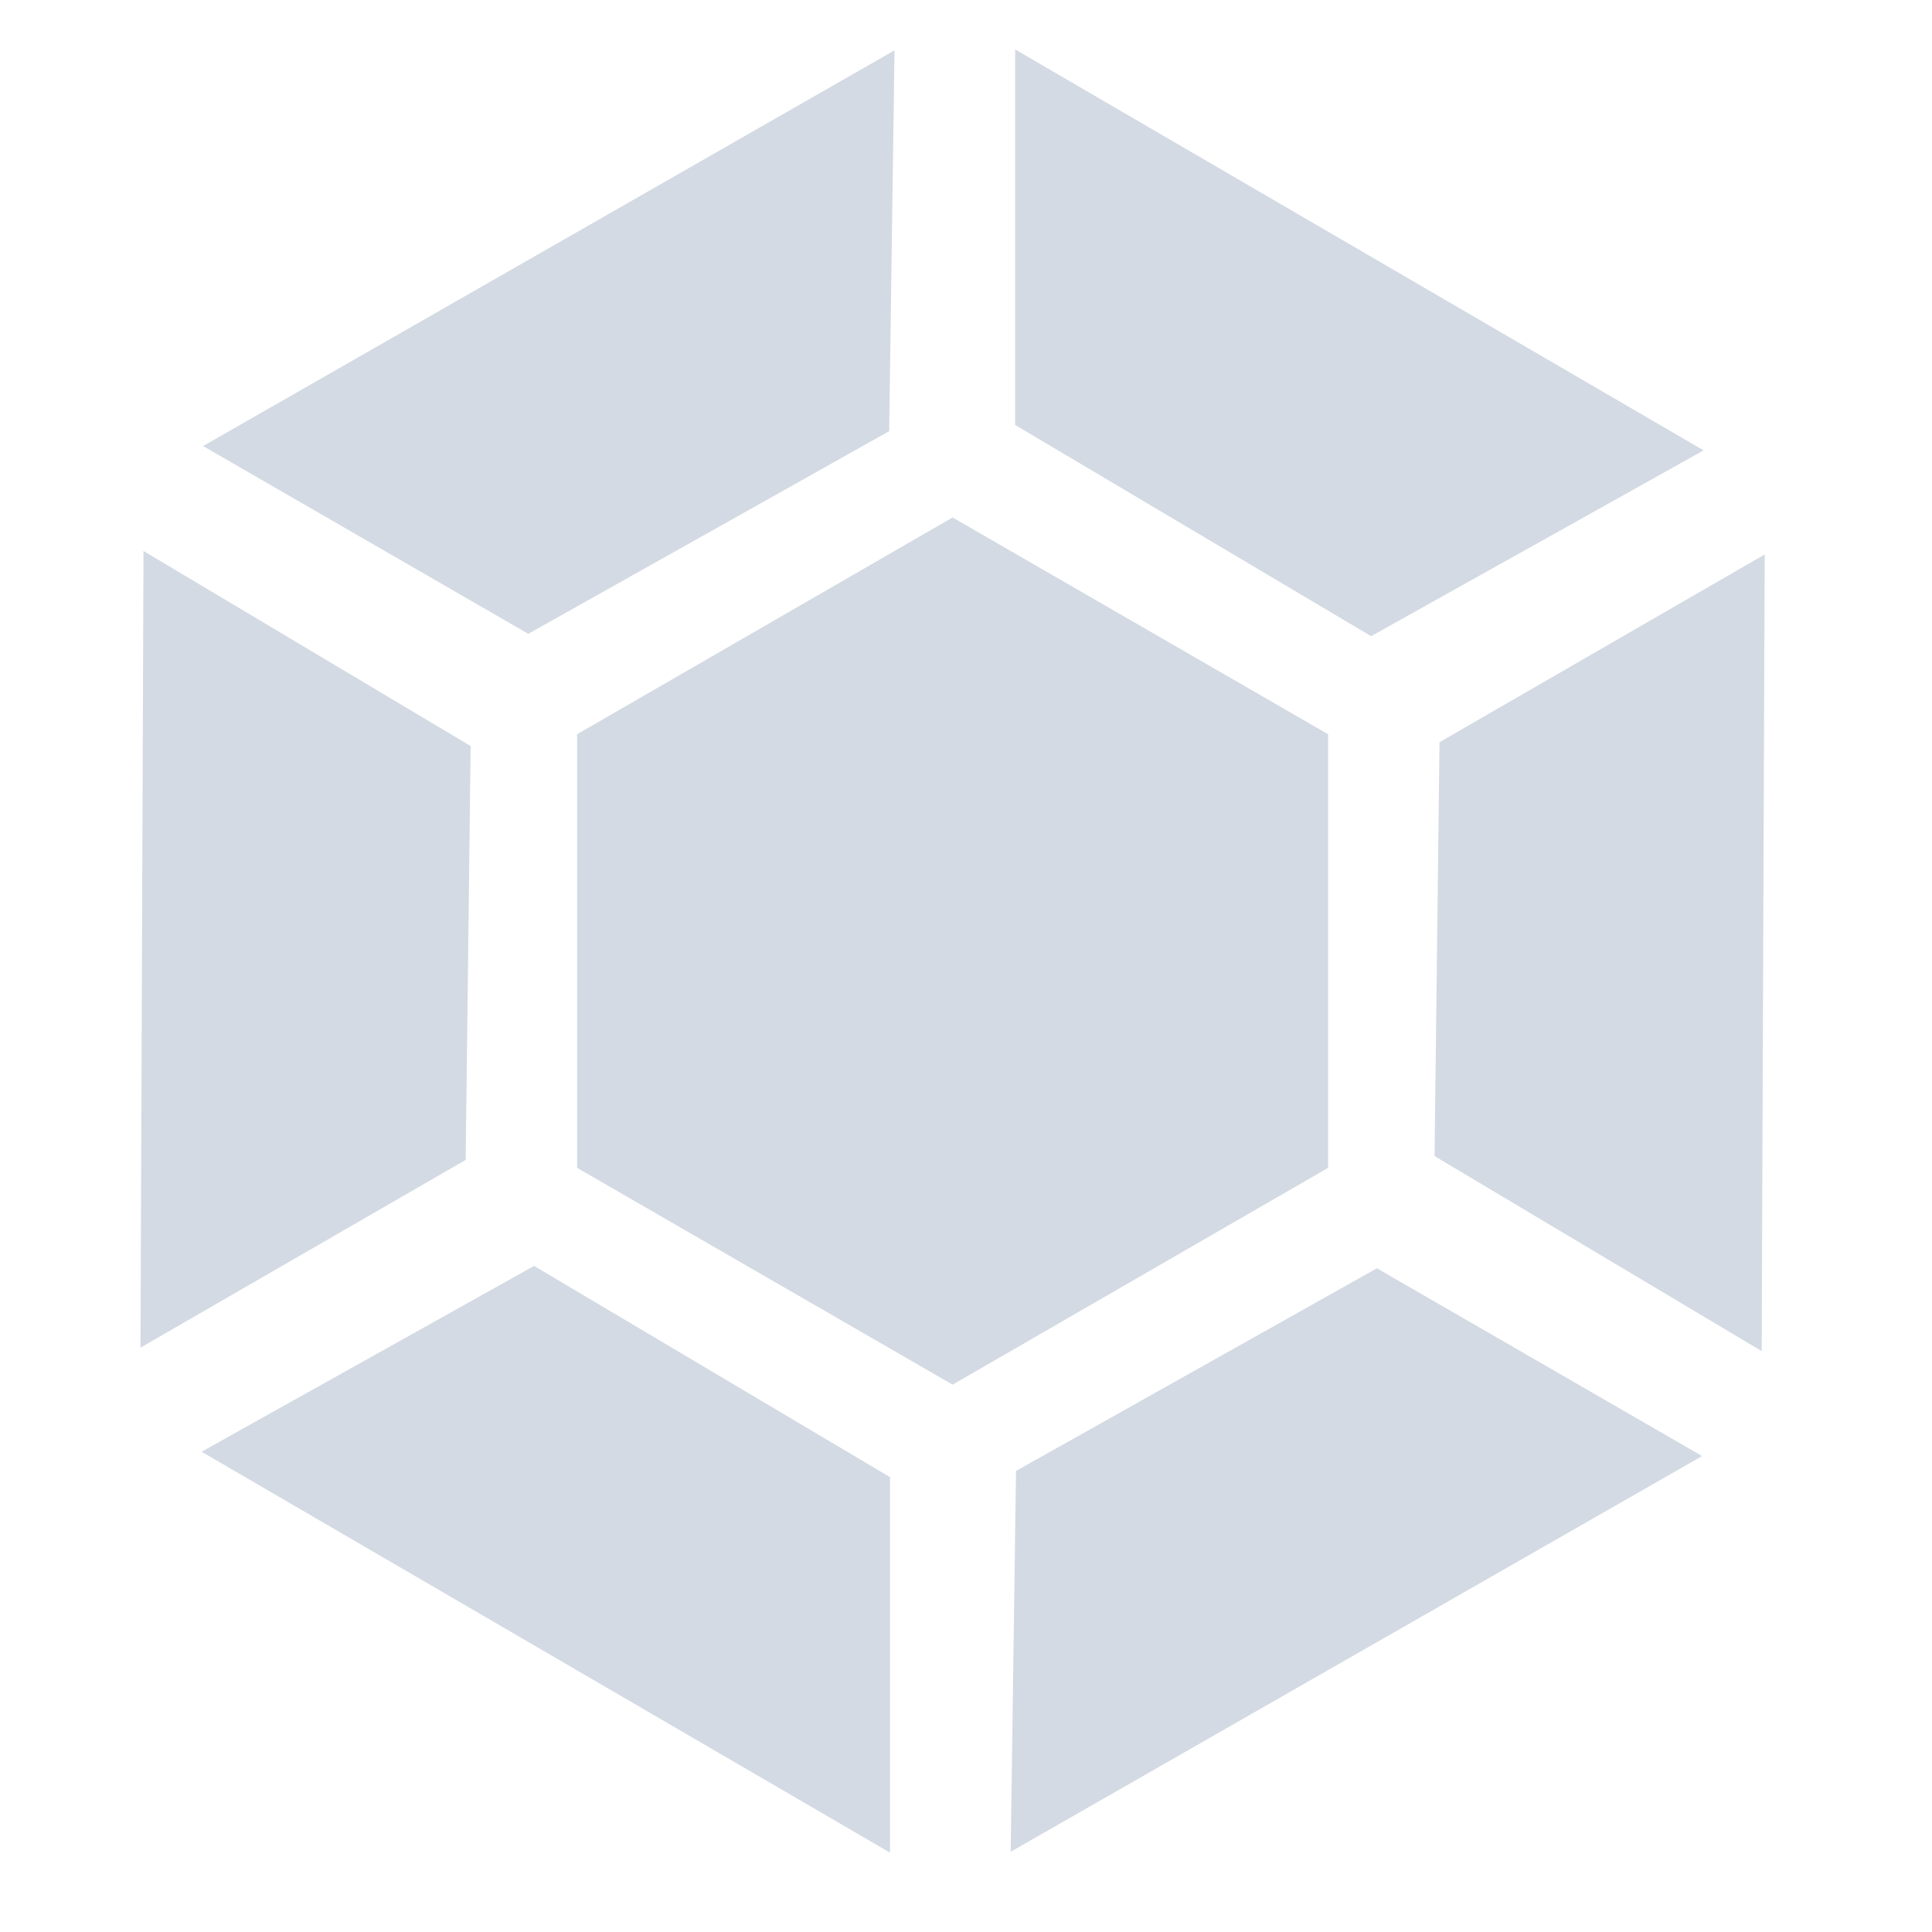 <svg xmlns="http://www.w3.org/2000/svg" width="16" height="16" version="1.1">
 <g transform="matrix(0.102,0,0,0.102,-18.223,-19.759)" style="fill:#d3dae3">
  <path d="M 225.512,288.535 V 253.331 L 256,235.729 l 30.488,17.602 v 35.204 L 256,306.138 Z" style="fill:#d3dae3"/>
  <path d="m 321.936,238.733 -26.403,15.244 -0.402,33.603 26.561,15.835 z" style="fill:#d3dae3"/>
  <path d="m 190.064,303.134 26.403,-15.244 0.402,-33.603 -26.561,-15.835 z" style="fill:#d3dae3"/>
  <path d="m 250.919,344.136 v -30.488 l -28.9,-17.149 -26.994,15.085 z" style="fill:#d3dae3"/>
  <path d="m 316.854,311.935 -26.403,-15.244 -29.302,16.453 -0.433,30.92 z" style="fill:#d3dae3"/>
  <path d="m 195.146,229.932 26.403,15.244 29.302,-16.453 0.433,-30.92 z" style="fill:#d3dae3"/>
  <path d="m 261.081,197.731 v 30.488 l 28.9,17.149 26.994,-15.085 z" style="fill:#d3dae3"/>
 </g>
</svg>
